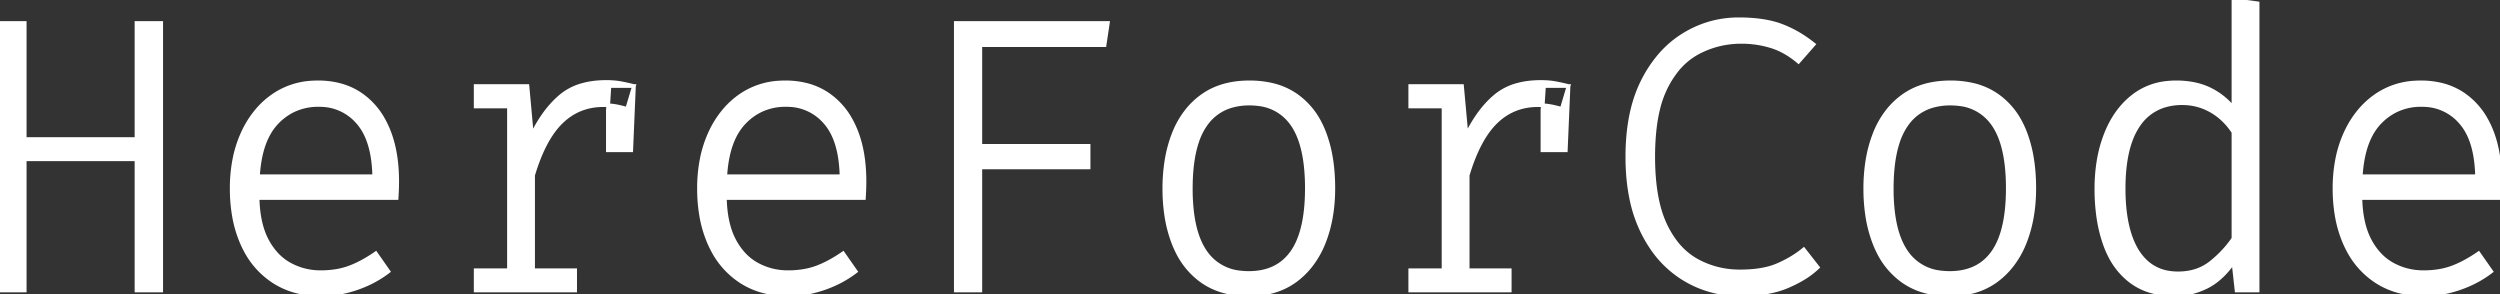 <svg width="642" height="75.601" viewBox="0 0 642 75.601" xmlns="http://www.w3.org/2000/svg"><rect x="0" y="0" width="642" height="75.601" fill="#333333" stroke="none"/><g id="svgGroup" stroke-linecap="round" fill-rule="evenodd" font-size="9pt" stroke="#ffffff" stroke-width="0.25mm" fill="#ffffff" style="stroke:#ffffff;stroke-width:0.25mm;fill:#ffffff"><path d="M 41.4 74.6 L 35.05 74.6 L 35.05 40.9 L 6.35 40.9 L 6.35 74.6 L 0 74.6 L 0 5.9 L 6.35 5.9 L 6.35 35.7 L 35.05 35.7 L 35.05 5.9 L 41.4 5.9 L 41.4 74.6 Z M 162.8 22.1 A 62.71 62.71 0 0 0 161.475 21.784 A 52.749 52.749 0 0 0 159.375 21.35 A 14.734 14.734 0 0 0 159.323 21.34 Q 158.507 21.193 157.586 21.12 A 24.048 24.048 0 0 0 155.7 21.05 Q 152.456 21.05 149.801 21.756 A 14.759 14.759 0 0 0 144.025 24.675 A 22.177 22.177 0 0 0 143.49 25.138 Q 141.332 27.067 139.49 29.712 A 36.739 36.739 0 0 0 136.6 34.7 L 135.45 22.1 L 122.15 22.1 L 122.15 27.35 L 130.7 27.35 L 130.7 69.4 L 122.15 69.4 L 122.15 74.6 L 147.7 74.6 L 147.7 69.4 L 136.9 69.4 L 136.9 45 Q 139.7 35.65 144.15 31.325 Q 148.6 27 154.95 27 Q 155.853 27 156.65 27.064 A 15.073 15.073 0 0 1 157.975 27.225 Q 158.803 27.366 159.797 27.614 A 38.472 38.472 0 0 1 161.05 27.95 L 162.8 22.1 L 156.5 22.1 L 156.1 28.35 L 156.1 38.6 L 162.1 38.6 L 162.8 22.1 Z M 402.8 22.1 A 62.71 62.71 0 0 0 401.475 21.784 A 52.749 52.749 0 0 0 399.375 21.35 A 14.734 14.734 0 0 0 399.323 21.34 Q 398.507 21.193 397.586 21.12 A 24.048 24.048 0 0 0 395.7 21.05 Q 392.456 21.05 389.801 21.756 A 14.759 14.759 0 0 0 384.025 24.675 A 22.177 22.177 0 0 0 383.49 25.138 Q 381.332 27.067 379.49 29.712 A 36.739 36.739 0 0 0 376.6 34.7 L 375.45 22.1 L 362.15 22.1 L 362.15 27.35 L 370.7 27.35 L 370.7 69.4 L 362.15 69.4 L 362.15 74.6 L 387.7 74.6 L 387.7 69.4 L 376.9 69.4 L 376.9 45 Q 379.7 35.65 384.15 31.325 Q 388.6 27 394.95 27 Q 395.853 27 396.65 27.064 A 15.073 15.073 0 0 1 397.975 27.225 Q 398.803 27.366 399.797 27.614 A 38.472 38.472 0 0 1 401.05 27.95 L 402.8 22.1 L 396.5 22.1 L 396.1 28.35 L 396.1 38.6 L 402.1 38.6 L 402.8 22.1 Z M 465.75 11.4 L 461.85 15.85 Q 458.5 13 454.825 11.875 Q 451.15 10.75 447.2 10.75 Q 441.2 10.75 436.025 13.5 A 17.638 17.638 0 0 0 430.347 18.373 A 24.894 24.894 0 0 0 427.7 22.675 A 26.491 26.491 0 0 0 425.782 28.15 Q 425.128 30.873 424.821 34.118 A 65.278 65.278 0 0 0 424.55 40.25 A 64.03 64.03 0 0 0 424.873 46.897 Q 425.534 53.216 427.55 57.55 A 24.528 24.528 0 0 0 430.329 62.196 A 17.473 17.473 0 0 0 435.625 66.85 A 22.452 22.452 0 0 0 446.129 69.689 A 26.529 26.529 0 0 0 446.9 69.7 A 34.282 34.282 0 0 0 450.902 69.48 Q 452.875 69.248 454.54 68.77 A 16.4 16.4 0 0 0 456.675 68 A 31.689 31.689 0 0 0 460.219 66.163 A 24.316 24.316 0 0 0 463.2 64.05 L 466.8 68.65 A 20.42 20.42 0 0 1 463.647 71.116 Q 461.615 72.423 459.025 73.525 Q 454.858 75.299 449.029 75.556 A 45.968 45.968 0 0 1 447 75.6 Q 438.95 75.6 432.325 71.525 A 26.999 26.999 0 0 1 423.92 63.275 A 34.229 34.229 0 0 1 421.8 59.575 A 35.447 35.447 0 0 1 418.89 50.882 Q 417.9 46.02 417.9 40.25 Q 417.9 28.65 421.875 20.8 A 32.518 32.518 0 0 1 426.324 14.099 A 26.043 26.043 0 0 1 432.375 8.95 Q 438.9 4.95 446.5 4.95 Q 453.05 4.95 457.4 6.575 A 29.364 29.364 0 0 1 463.92 10.031 A 34.611 34.611 0 0 1 465.75 11.4 Z M 283.65 11.6 L 251.75 11.6 L 251.75 37.45 L 279.55 37.45 L 279.55 43 L 251.75 43 L 251.75 74.6 L 245.45 74.6 L 245.45 5.9 L 284.5 5.9 L 283.65 11.6 Z M 573.55 27.75 L 573.55 0 L 579.75 0.85 L 579.75 74.6 L 574.35 74.6 L 573.55 67.35 Q 570.7 71.421 567.257 73.344 A 14.084 14.084 0 0 1 566.525 73.725 Q 562.65 75.6 558.55 75.6 A 23.133 23.133 0 0 1 553.498 75.077 A 16.123 16.123 0 0 1 547.125 72.175 A 18.761 18.761 0 0 1 541.893 65.857 A 24.459 24.459 0 0 1 540.5 62.625 A 36.766 36.766 0 0 1 538.822 55.588 A 50.614 50.614 0 0 1 538.35 48.5 A 43.6 43.6 0 0 1 538.956 41.069 A 33.698 33.698 0 0 1 540.775 34.475 Q 543.2 28.3 547.775 24.725 A 16.795 16.795 0 0 1 556.48 21.276 A 21.826 21.826 0 0 1 558.85 21.15 A 23.252 23.252 0 0 1 563.078 21.517 A 17.302 17.302 0 0 1 567.25 22.825 A 17.902 17.902 0 0 1 573.209 27.35 A 20.729 20.729 0 0 1 573.55 27.75 Z M 101.85 50.85 L 66.15 50.85 Q 66.266 55.949 67.62 59.63 A 16.919 16.919 0 0 0 68.525 61.675 A 16.643 16.643 0 0 0 70.969 65.197 A 13.329 13.329 0 0 0 74.4 67.9 Q 78.05 69.9 82.35 69.9 A 24.523 24.523 0 0 0 86.153 69.618 A 18.405 18.405 0 0 0 89.725 68.7 Q 92.849 67.538 96.278 65.202 A 43.615 43.615 0 0 0 96.5 65.05 L 99.75 69.7 Q 96.1 72.5 91.525 74.05 A 29.339 29.339 0 0 1 85.652 75.413 A 25.245 25.245 0 0 1 82.6 75.6 A 25.85 25.85 0 0 1 76.456 74.902 A 19.964 19.964 0 0 1 70.175 72.2 A 21.319 21.319 0 0 1 62.975 64.164 A 26.017 26.017 0 0 1 62.25 62.675 A 30.46 30.46 0 0 1 60.026 55.144 A 41.267 41.267 0 0 1 59.5 48.4 A 38.89 38.89 0 0 1 60.178 40.973 A 29.96 29.96 0 0 1 62.3 34.25 A 25.165 25.165 0 0 1 66.013 28.323 A 21.438 21.438 0 0 1 70.075 24.625 A 19.337 19.337 0 0 1 80.125 21.198 A 24.041 24.041 0 0 1 81.65 21.15 A 22.082 22.082 0 0 1 87.07 21.786 A 17.225 17.225 0 0 1 92.6 24.25 A 18.83 18.83 0 0 1 98.412 30.665 A 23.764 23.764 0 0 1 99.575 33.025 Q 101.844 38.334 101.99 45.547 A 49.481 49.481 0 0 1 102 46.55 A 62.603 62.603 0 0 1 101.988 47.793 Q 101.977 48.381 101.953 48.905 A 37.34 37.34 0 0 1 101.95 48.975 Q 101.9 50.05 101.85 50.85 Z M 221.85 50.85 L 186.15 50.85 Q 186.266 55.949 187.62 59.63 A 16.919 16.919 0 0 0 188.525 61.675 A 16.643 16.643 0 0 0 190.969 65.197 A 13.329 13.329 0 0 0 194.4 67.9 Q 198.05 69.9 202.35 69.9 A 24.523 24.523 0 0 0 206.153 69.618 A 18.405 18.405 0 0 0 209.725 68.7 Q 212.849 67.538 216.278 65.202 A 43.615 43.615 0 0 0 216.5 65.05 L 219.75 69.7 Q 216.1 72.5 211.525 74.05 A 29.339 29.339 0 0 1 205.652 75.413 A 25.245 25.245 0 0 1 202.6 75.6 A 25.85 25.85 0 0 1 196.456 74.902 A 19.964 19.964 0 0 1 190.175 72.2 A 21.319 21.319 0 0 1 182.975 64.164 A 26.017 26.017 0 0 1 182.25 62.675 A 30.46 30.46 0 0 1 180.026 55.144 A 41.267 41.267 0 0 1 179.5 48.4 A 38.89 38.89 0 0 1 180.178 40.973 A 29.96 29.96 0 0 1 182.3 34.25 A 25.165 25.165 0 0 1 186.013 28.323 A 21.438 21.438 0 0 1 190.075 24.625 A 19.337 19.337 0 0 1 200.125 21.198 A 24.041 24.041 0 0 1 201.65 21.15 A 22.082 22.082 0 0 1 207.07 21.786 A 17.225 17.225 0 0 1 212.6 24.25 A 18.83 18.83 0 0 1 218.412 30.665 A 23.764 23.764 0 0 1 219.575 33.025 Q 221.844 38.334 221.99 45.547 A 49.481 49.481 0 0 1 222 46.55 A 62.603 62.603 0 0 1 221.988 47.793 Q 221.977 48.381 221.953 48.905 A 37.34 37.34 0 0 1 221.95 48.975 Q 221.9 50.05 221.85 50.85 Z M 641.85 50.85 L 606.15 50.85 Q 606.266 55.949 607.62 59.63 A 16.919 16.919 0 0 0 608.525 61.675 A 16.643 16.643 0 0 0 610.969 65.197 A 13.329 13.329 0 0 0 614.4 67.9 Q 618.05 69.9 622.35 69.9 A 24.523 24.523 0 0 0 626.153 69.618 A 18.405 18.405 0 0 0 629.725 68.7 Q 632.849 67.538 636.278 65.202 A 43.615 43.615 0 0 0 636.5 65.05 L 639.75 69.7 Q 636.1 72.5 631.525 74.05 A 29.339 29.339 0 0 1 625.652 75.413 A 25.245 25.245 0 0 1 622.6 75.6 A 25.85 25.85 0 0 1 616.456 74.902 A 19.964 19.964 0 0 1 610.175 72.2 A 21.319 21.319 0 0 1 602.975 64.164 A 26.017 26.017 0 0 1 602.25 62.675 A 30.46 30.46 0 0 1 600.026 55.144 A 41.267 41.267 0 0 1 599.5 48.4 A 38.89 38.89 0 0 1 600.178 40.973 A 29.96 29.96 0 0 1 602.3 34.25 A 25.165 25.165 0 0 1 606.013 28.323 A 21.438 21.438 0 0 1 610.075 24.625 A 19.337 19.337 0 0 1 620.125 21.198 A 24.041 24.041 0 0 1 621.65 21.15 A 22.082 22.082 0 0 1 627.07 21.786 A 17.225 17.225 0 0 1 632.6 24.25 A 18.83 18.83 0 0 1 638.412 30.665 A 23.764 23.764 0 0 1 639.575 33.025 Q 641.844 38.334 641.99 45.547 A 49.481 49.481 0 0 1 642 46.55 A 62.603 62.603 0 0 1 641.988 47.793 Q 641.977 48.381 641.953 48.905 A 37.34 37.34 0 0 1 641.95 48.975 Q 641.9 50.05 641.85 50.85 Z M 326.292 21.7 A 25.527 25.527 0 0 0 320.85 21.15 Q 313.65 21.15 308.775 24.625 A 19.693 19.693 0 0 0 304.796 28.397 A 22.895 22.895 0 0 0 301.45 34.25 A 33.304 33.304 0 0 0 299.538 41.321 A 45.02 45.02 0 0 0 299 48.45 A 45.731 45.731 0 0 0 299.481 55.238 A 33.535 33.535 0 0 0 301.425 62.625 A 25.145 25.145 0 0 0 302.441 64.871 A 19.994 19.994 0 0 0 308.675 72.175 A 17.97 17.97 0 0 0 315.242 75.035 A 25.035 25.035 0 0 0 320.7 75.6 A 24.573 24.573 0 0 0 325.142 75.215 A 17.885 17.885 0 0 0 332.675 72.025 A 20.455 20.455 0 0 0 336.501 68.33 A 23.596 23.596 0 0 0 339.95 62.3 Q 342.4 56.15 342.4 48.35 Q 342.4 44.2 341.806 40.6 A 33.17 33.17 0 0 0 340.025 33.95 A 24.413 24.413 0 0 0 338.96 31.585 A 19.258 19.258 0 0 0 332.85 24.5 A 18.036 18.036 0 0 0 326.292 21.7 Z M 506.292 21.7 A 25.527 25.527 0 0 0 500.85 21.15 Q 493.65 21.15 488.775 24.625 A 19.693 19.693 0 0 0 484.796 28.397 A 22.895 22.895 0 0 0 481.45 34.25 A 33.304 33.304 0 0 0 479.538 41.321 A 45.02 45.02 0 0 0 479 48.45 A 45.731 45.731 0 0 0 479.481 55.238 A 33.535 33.535 0 0 0 481.425 62.625 A 25.145 25.145 0 0 0 482.441 64.871 A 19.994 19.994 0 0 0 488.675 72.175 A 17.97 17.97 0 0 0 495.242 75.035 A 25.035 25.035 0 0 0 500.7 75.6 A 24.573 24.573 0 0 0 505.142 75.215 A 17.885 17.885 0 0 0 512.675 72.025 A 20.455 20.455 0 0 0 516.501 68.33 A 23.596 23.596 0 0 0 519.95 62.3 Q 522.4 56.15 522.4 48.35 Q 522.4 44.2 521.806 40.6 A 33.17 33.17 0 0 0 520.025 33.95 A 24.413 24.413 0 0 0 518.96 31.585 A 19.258 19.258 0 0 0 512.85 24.5 A 18.036 18.036 0 0 0 506.292 21.7 Z M 573.55 61.25 L 573.55 33.95 A 17.13 17.13 0 0 0 569.856 29.825 A 15.771 15.771 0 0 0 567.825 28.45 Q 564.4 26.5 560.4 26.5 A 15.319 15.319 0 0 0 555.501 27.245 A 12.33 12.33 0 0 0 549.225 32.025 Q 545.35 37.55 545.35 48.45 Q 545.35 54.194 546.441 58.535 A 26.588 26.588 0 0 0 546.925 60.225 A 19.973 19.973 0 0 0 548.388 63.679 Q 549.711 66.096 551.6 67.65 A 11.075 11.075 0 0 0 557.055 70.031 A 15.003 15.003 0 0 0 559.35 70.2 Q 564.35 70.2 567.825 67.4 A 29.358 29.358 0 0 0 571.942 63.389 A 25.418 25.418 0 0 0 573.55 61.25 Z M 320.85 26.6 A 16.285 16.285 0 0 0 316.185 27.232 A 12.133 12.133 0 0 0 309.625 31.95 A 16.995 16.995 0 0 0 307.37 36.544 Q 305.8 41.307 305.8 48.45 A 50.935 50.935 0 0 0 306.097 54.144 Q 306.855 60.862 309.55 64.725 A 12.186 12.186 0 0 0 318.477 69.969 A 18.216 18.216 0 0 0 320.7 70.1 Q 328.1 70.1 331.85 64.725 Q 335.445 59.572 335.594 49.249 A 62.516 62.516 0 0 0 335.6 48.35 A 52.472 52.472 0 0 0 335.305 42.585 Q 334.627 36.47 332.388 32.743 A 14.061 14.061 0 0 0 331.875 31.95 A 12.074 12.074 0 0 0 323.044 26.731 A 17.827 17.827 0 0 0 320.85 26.6 Z M 500.85 26.6 A 16.285 16.285 0 0 0 496.185 27.232 A 12.133 12.133 0 0 0 489.625 31.95 A 16.995 16.995 0 0 0 487.37 36.544 Q 485.8 41.307 485.8 48.45 A 50.935 50.935 0 0 0 486.097 54.144 Q 486.855 60.862 489.55 64.725 A 12.186 12.186 0 0 0 498.477 69.969 A 18.216 18.216 0 0 0 500.7 70.1 Q 508.1 70.1 511.85 64.725 Q 515.445 59.572 515.594 49.249 A 62.516 62.516 0 0 0 515.6 48.35 A 52.472 52.472 0 0 0 515.305 42.585 Q 514.627 36.47 512.388 32.743 A 14.061 14.061 0 0 0 511.875 31.95 A 12.074 12.074 0 0 0 503.044 26.731 A 17.827 17.827 0 0 0 500.85 26.6 Z M 66.25 45.25 L 96.1 45.25 A 35.473 35.473 0 0 0 95.651 40.174 Q 94.727 34.657 91.95 31.475 A 12.745 12.745 0 0 0 82.661 26.972 A 16.367 16.367 0 0 0 81.8 26.95 A 14.709 14.709 0 0 0 75.379 28.335 A 14.635 14.635 0 0 0 71.125 31.45 Q 66.8 35.95 66.25 45.25 Z M 186.25 45.25 L 216.1 45.25 A 35.473 35.473 0 0 0 215.651 40.174 Q 214.727 34.657 211.95 31.475 A 12.745 12.745 0 0 0 202.661 26.972 A 16.367 16.367 0 0 0 201.8 26.95 A 14.709 14.709 0 0 0 195.379 28.335 A 14.635 14.635 0 0 0 191.125 31.45 Q 186.8 35.95 186.25 45.25 Z M 606.25 45.25 L 636.1 45.25 A 35.473 35.473 0 0 0 635.651 40.174 Q 634.727 34.657 631.95 31.475 A 12.745 12.745 0 0 0 622.661 26.972 A 16.367 16.367 0 0 0 621.8 26.95 A 14.709 14.709 0 0 0 615.379 28.335 A 14.635 14.635 0 0 0 611.125 31.45 Q 606.8 35.95 606.25 45.25 Z" vector-effect="non-scaling-stroke"/></g></svg>